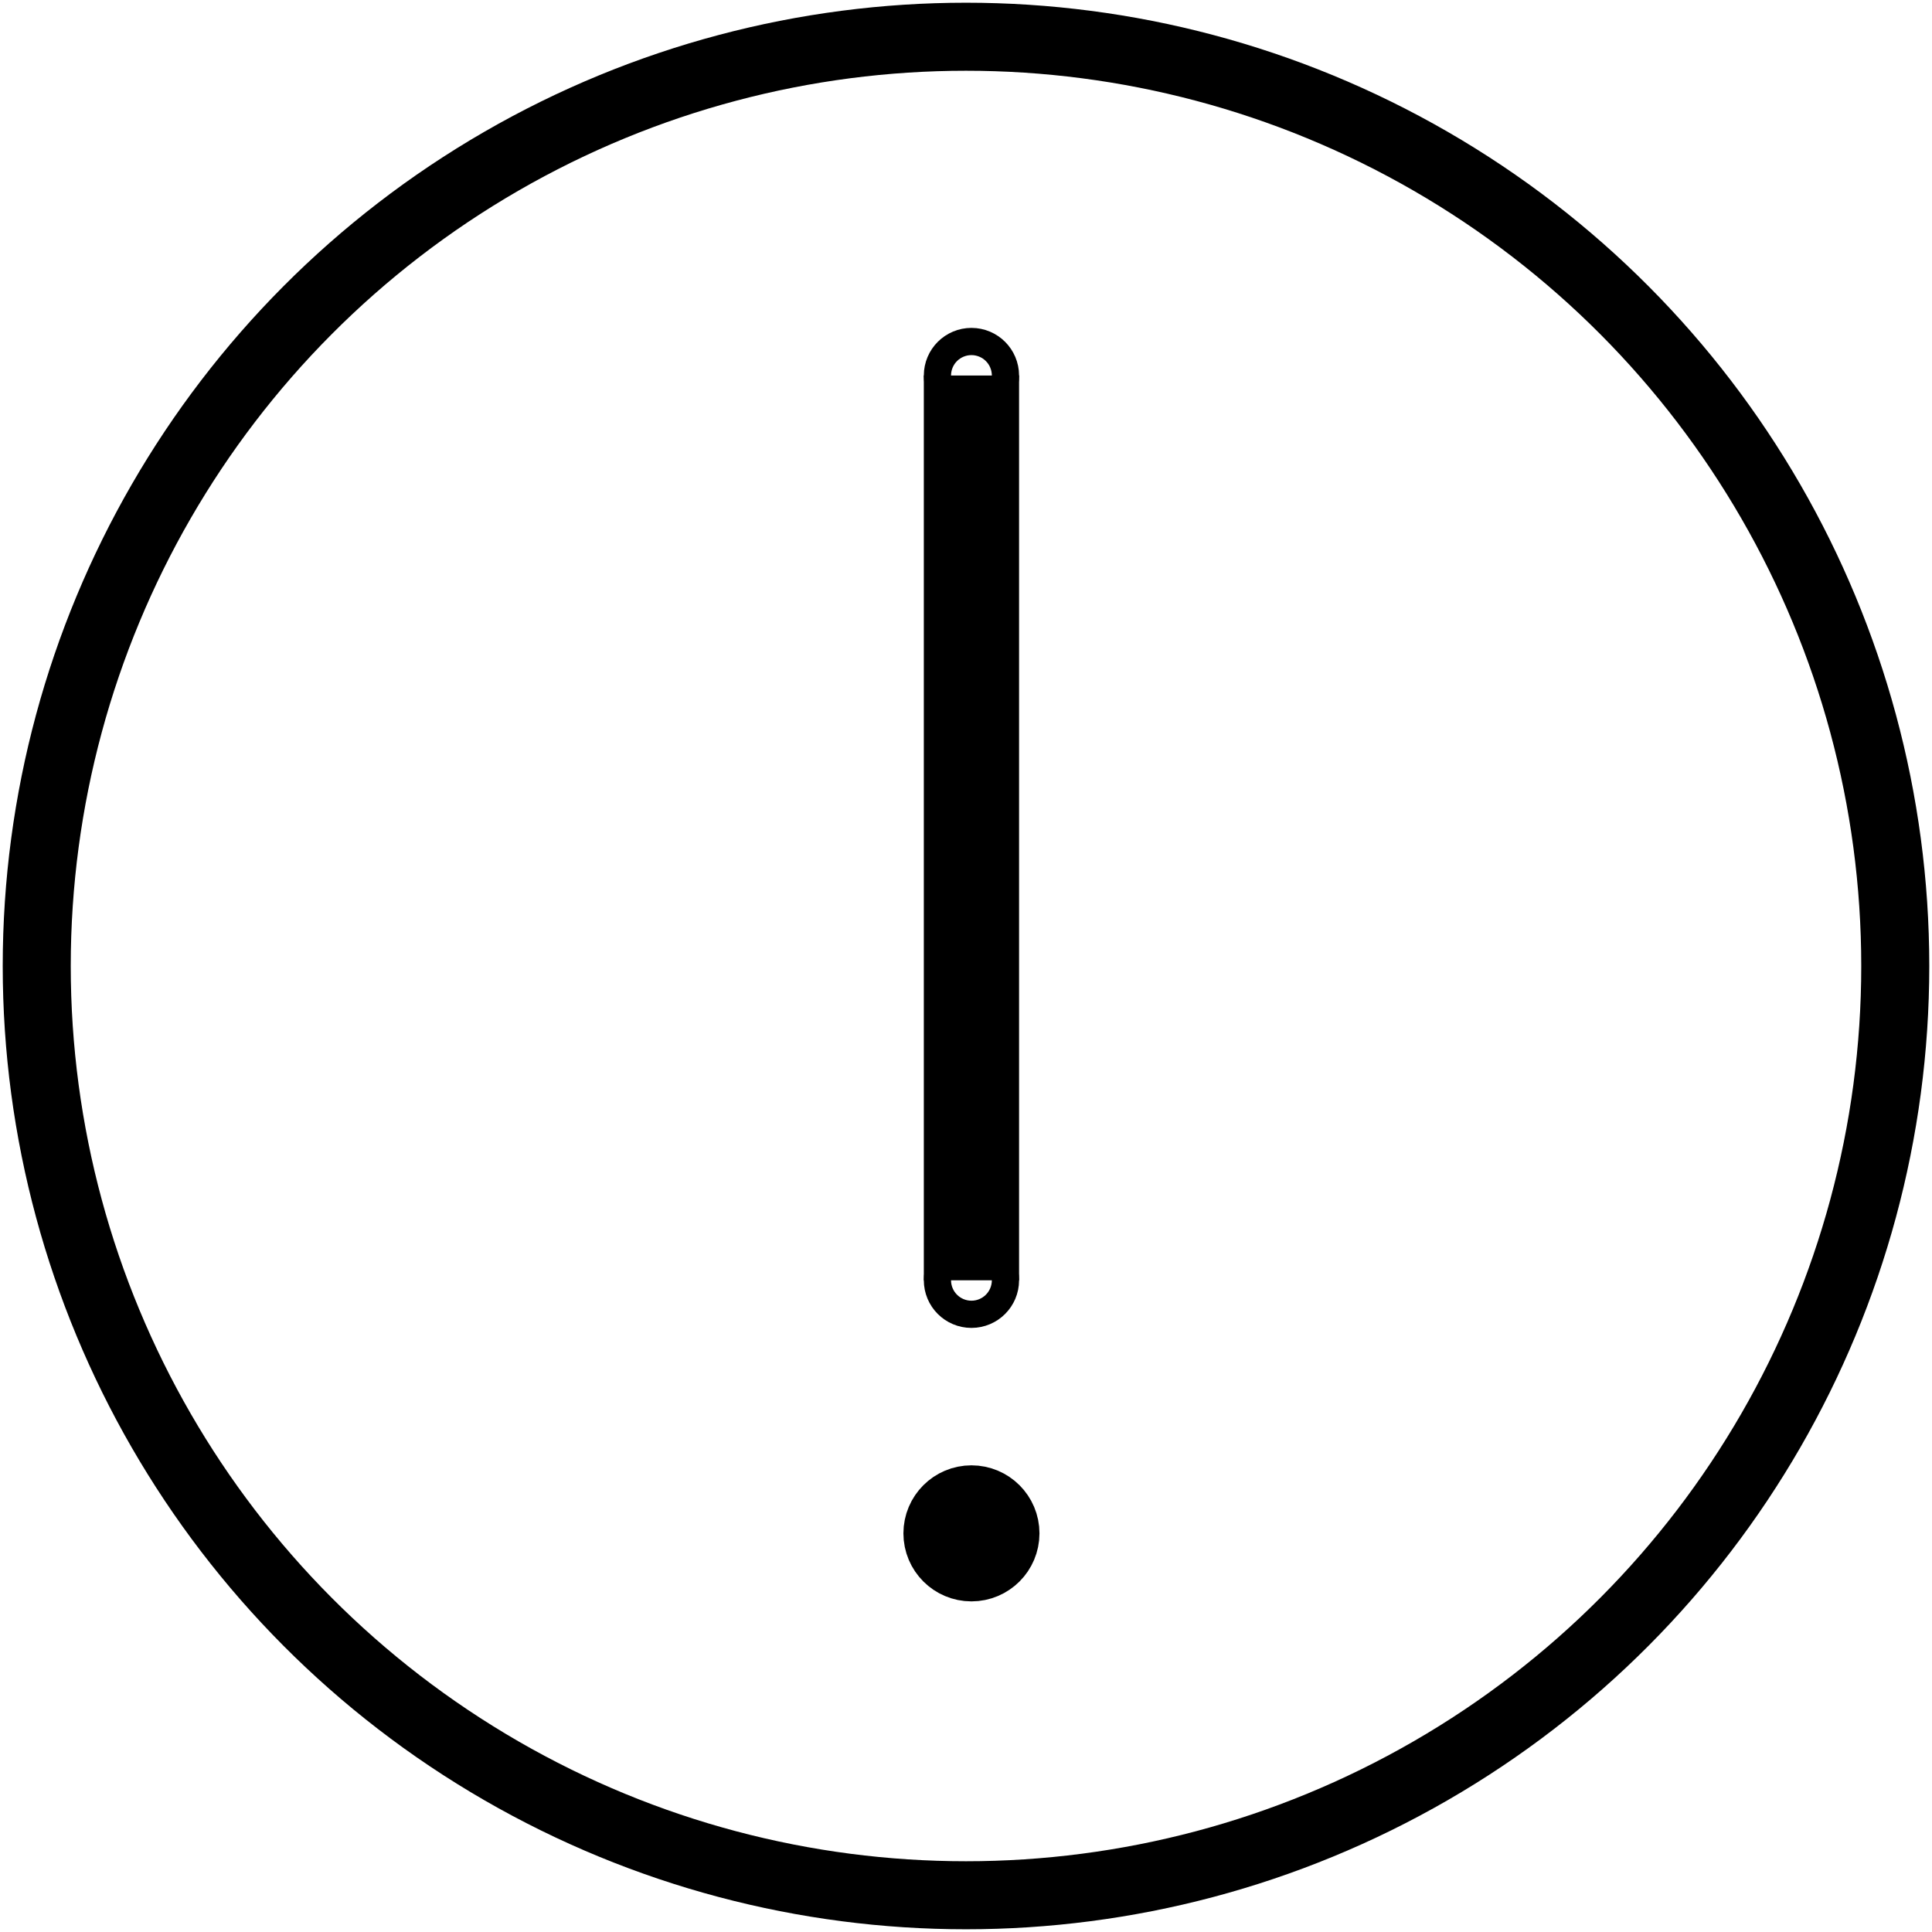<?xml version="1.0" encoding="utf-8"?>
<svg version="1.1" xmlns="http://www.w3.org/2000/svg" xmlns:xlink="http://www.w3.org/1999/xlink" viewBox="0 0 142 142">
<g fill="none" stroke="currentColor" stroke-width="5">
<circle class="st0" cx="71" cy="71" r="68.3"/>
<circle class="st0" cx="71.4" cy="27.6" r="1"/>
<circle class="st0" cx="71.4" cy="94.1" r="1"/>
<circle class="st0" cx="71.4" cy="112.7" r="2.5"/>
<line stroke-width="7" x1="71.4" y1="27.6" x2="71.4" y2="94.1"/>
</g>
</svg>
